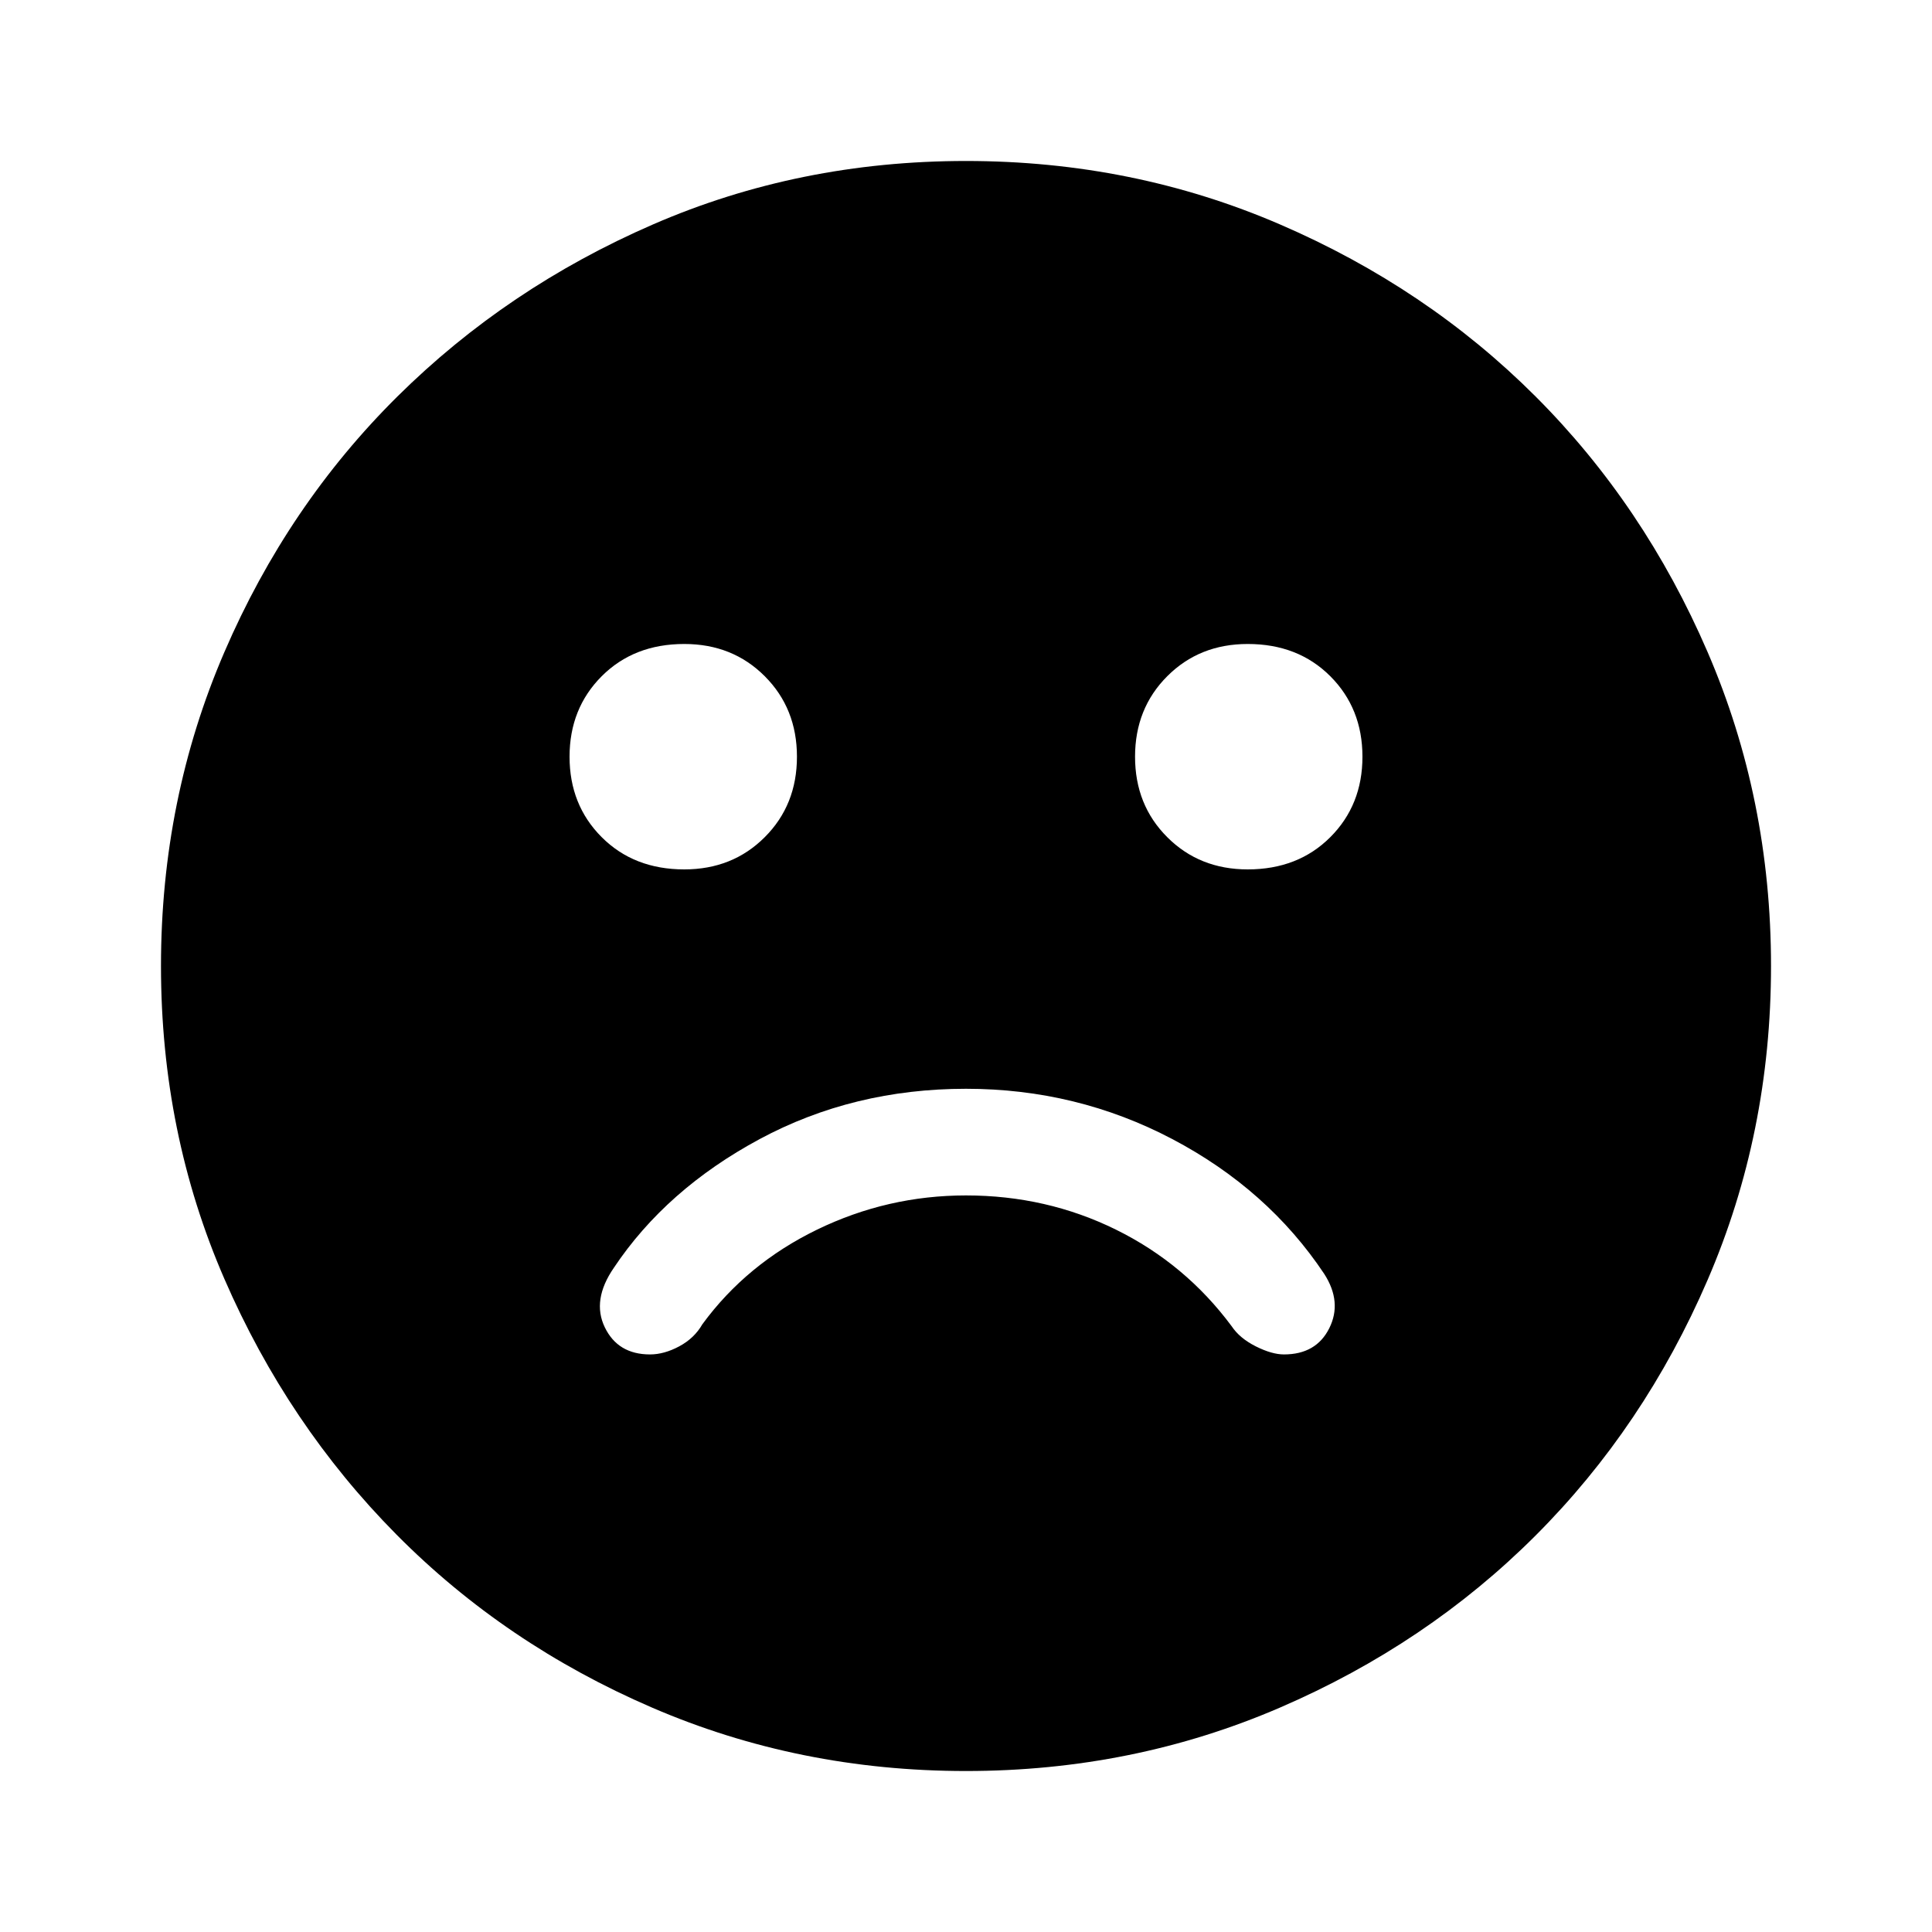 <svg xmlns="http://www.w3.org/2000/svg" height="40" width="40"><path d="M25.833 18q1.042 0 1.709-.667.666-.666.666-1.666 0-1-.666-1.667-.667-.667-1.709-.667-1 0-1.666.667-.667.667-.667 1.667t.667 1.666q.666.667 1.666.667Zm-11.666 0q1 0 1.666-.667.667-.666.667-1.666 0-1-.667-1.667-.666-.667-1.666-.667-1.042 0-1.709.667-.666.667-.666 1.667t.666 1.666q.667.667 1.709.667ZM20 36.667q-3.458 0-6.5-1.313-3.042-1.312-5.292-3.583t-3.562-5.292Q3.333 23.458 3.333 20t1.313-6.5q1.312-3.042 3.583-5.292t5.292-3.562Q16.542 3.333 20 3.333t6.5 1.313q3.042 1.312 5.292 3.562t3.562 5.292q1.313 3.042 1.313 6.5t-1.313 6.5q-1.312 3.042-3.562 5.292T26.5 35.354q-3.042 1.313-6.5 1.313Zm-6.542-8.625q.292 0 .604-.167.313-.167.48-.458.916-1.25 2.375-1.959 1.458-.708 3.083-.708 1.667 0 3.104.708 1.438.709 2.396 2 .167.25.5.417.333.167.583.167.667 0 .938-.542.271-.542-.104-1.125-1.167-1.75-3.146-2.792-1.979-1.041-4.271-1.041-2.333 0-4.271 1.041-1.937 1.042-3.021 2.667-.458.667-.187 1.229.271.563.937.563Z"/></svg>